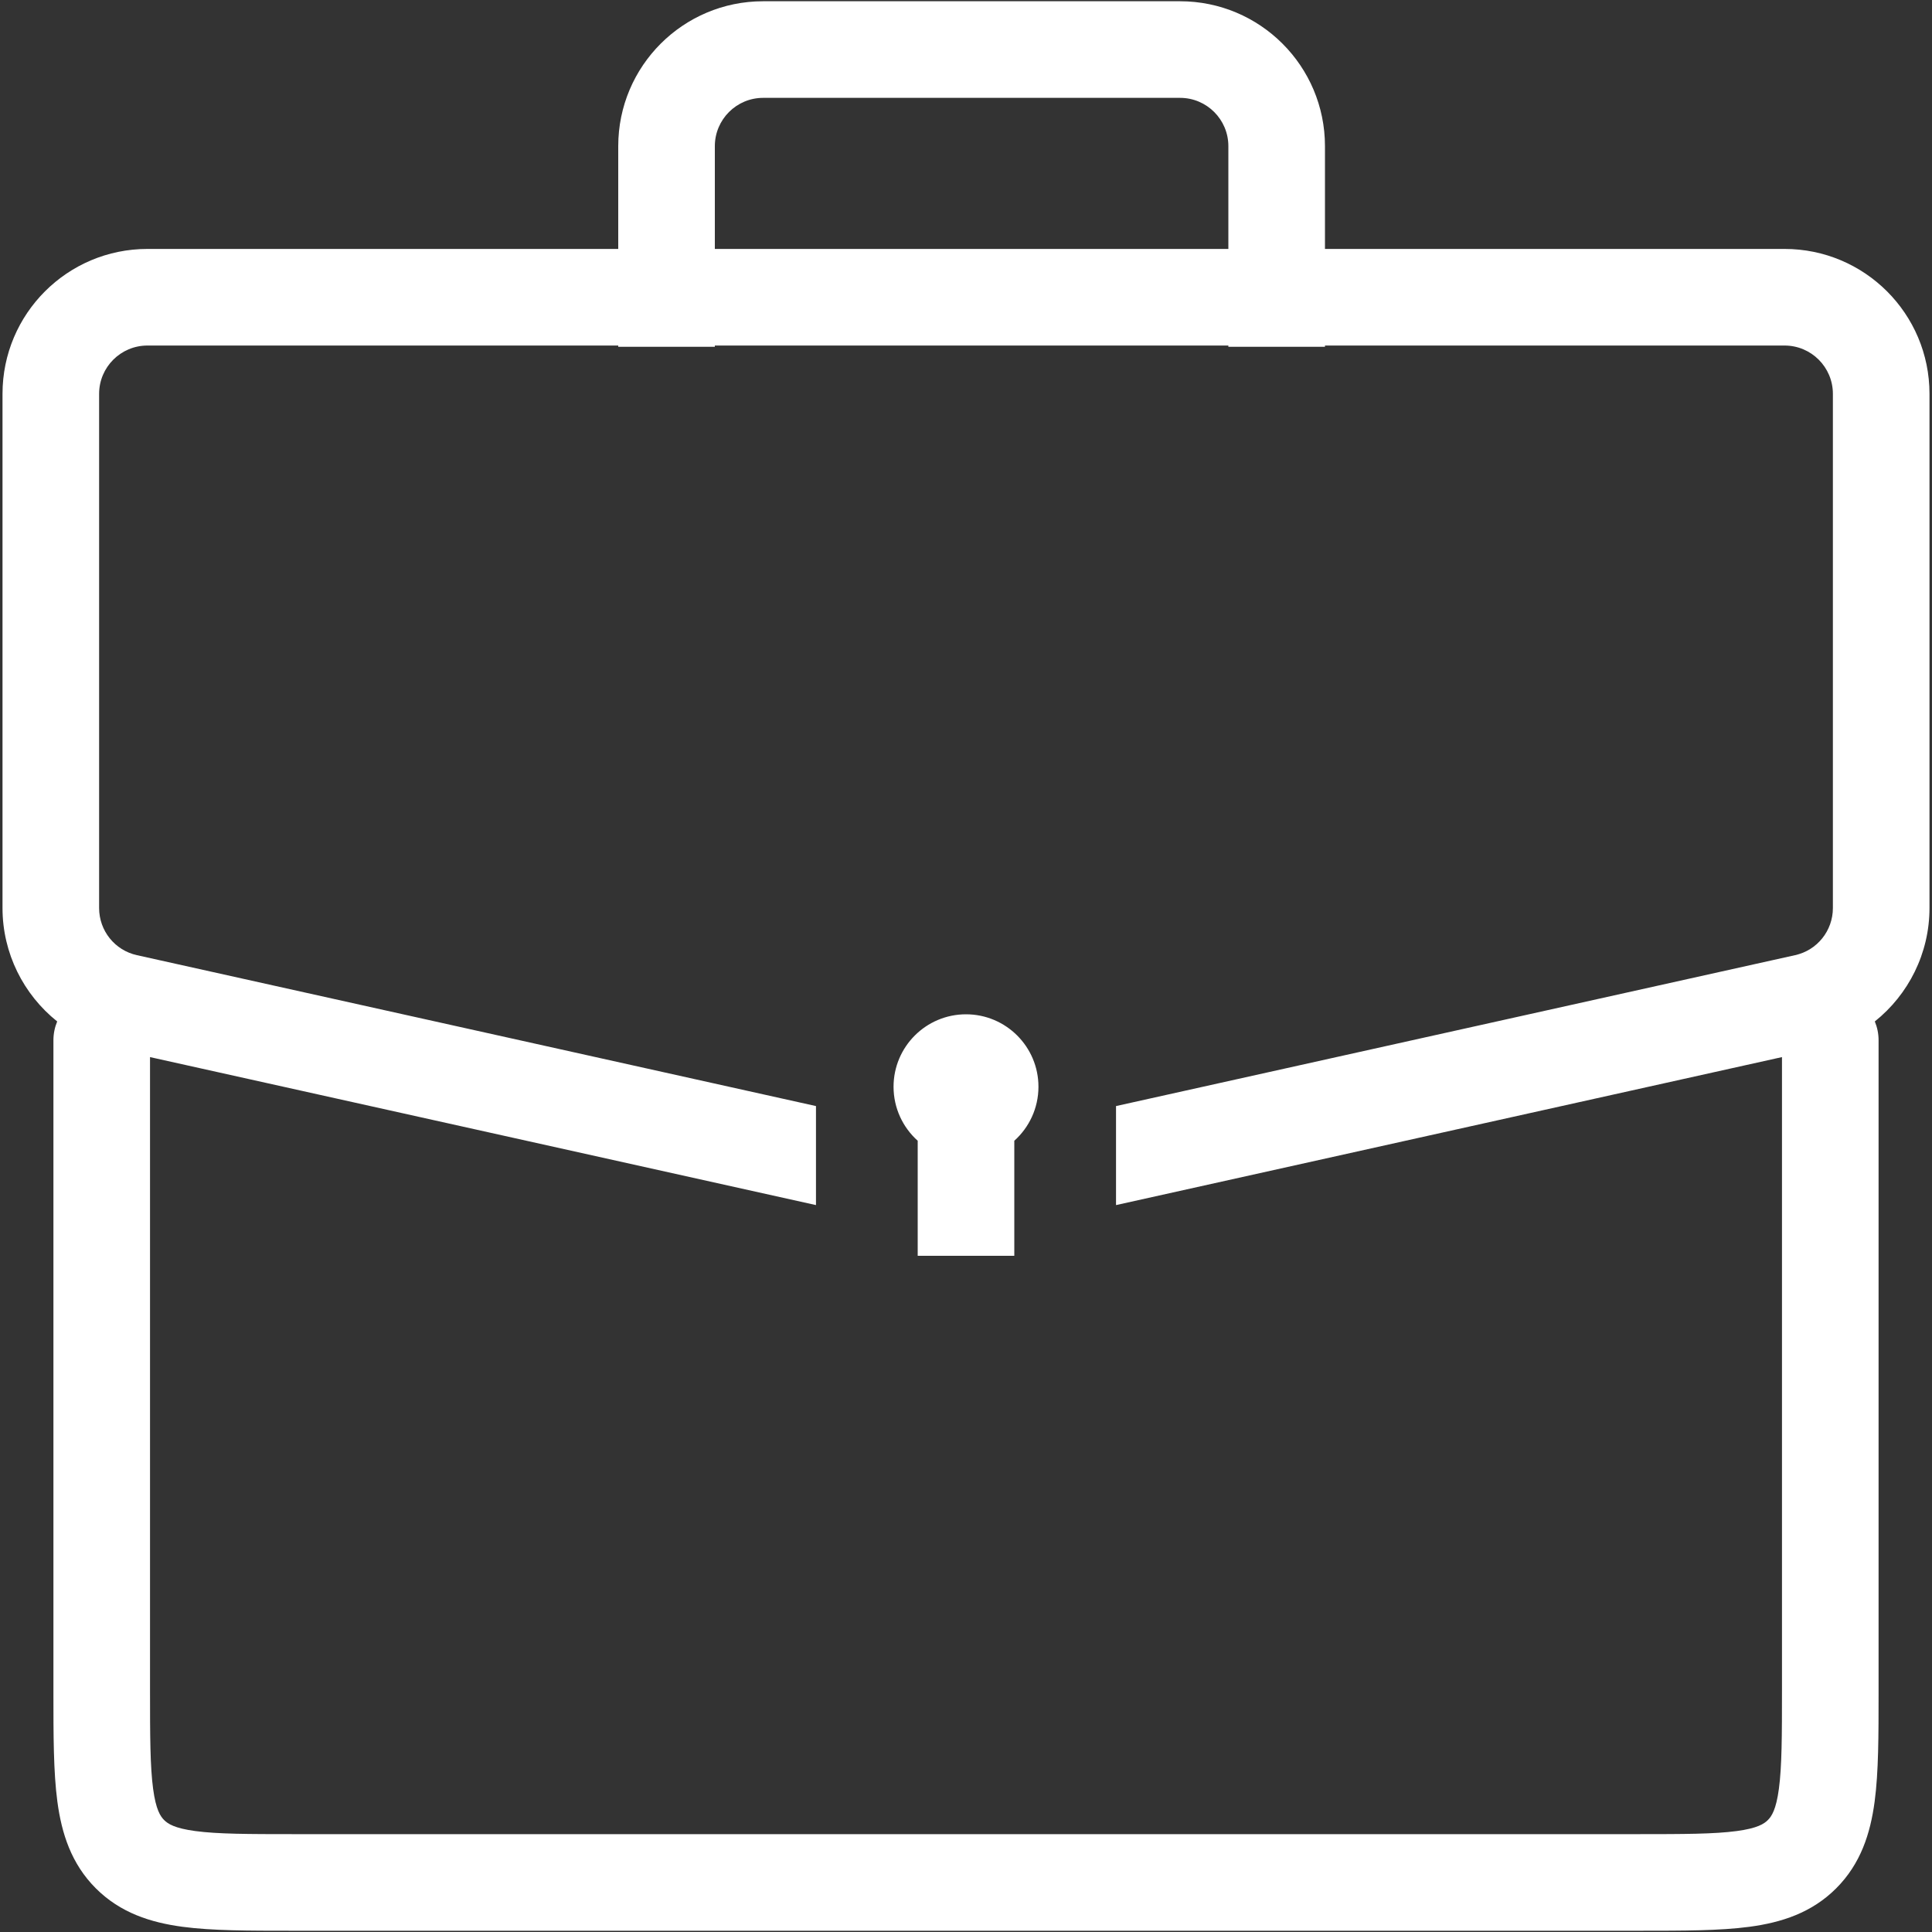 <svg width="20" height="20" viewBox="0 0 20 20" fill="none" xmlns="http://www.w3.org/2000/svg">
<rect x="0" y="0" width="20" height="20" fill="#333333" stroke="none"/>
<path fill-rule="evenodd" clip-rule="evenodd" d="M7.4 1.513C7.4 1.237 7.624 1.013 7.9 1.013H12.216C12.492 1.013 12.716 1.237 12.716 1.513V2.577H7.4V1.513ZM13.716 1.513V2.577H18.474C19.302 2.577 19.974 3.248 19.974 4.077V9.4C19.974 9.869 19.756 10.296 19.408 10.574C19.433 10.634 19.447 10.7 19.447 10.769V17.487V17.52V17.52C19.447 17.963 19.447 18.345 19.406 18.651C19.362 18.979 19.263 19.293 19.008 19.548C18.753 19.803 18.439 19.902 18.111 19.946C17.805 19.987 17.424 19.987 16.98 19.987L16.947 19.987H3.053L3.02 19.987C2.576 19.987 2.195 19.987 1.889 19.946C1.561 19.902 1.247 19.803 0.992 19.548C0.737 19.293 0.638 18.979 0.594 18.651C0.553 18.345 0.553 17.963 0.553 17.52L0.553 17.487V10.769C0.553 10.7 0.567 10.634 0.592 10.574C0.244 10.296 0.026 9.869 0.026 9.4V4.077C0.026 3.248 0.698 2.577 1.526 2.577H6.4V1.513C6.4 0.684 7.072 0.013 7.9 0.013H12.216C13.044 0.013 13.716 0.684 13.716 1.513ZM12.716 3.59V3.577H7.4V3.59H6.4V3.577H1.526C1.25 3.577 1.026 3.801 1.026 4.077V9.4C1.026 9.635 1.189 9.838 1.418 9.888L8.447 11.45V12.475L1.553 10.943V17.487C1.553 17.973 1.554 18.287 1.585 18.518C1.614 18.735 1.661 18.803 1.699 18.841C1.737 18.879 1.805 18.926 2.022 18.955C2.253 18.986 2.567 18.987 3.053 18.987H16.947C17.433 18.987 17.747 18.986 17.978 18.955C18.195 18.926 18.263 18.879 18.301 18.841C18.339 18.803 18.386 18.735 18.415 18.518C18.446 18.287 18.447 17.973 18.447 17.487V10.943L11.553 12.475V11.45L18.582 9.888C18.811 9.838 18.974 9.635 18.974 9.4V4.077C18.974 3.801 18.75 3.577 18.474 3.577H13.716V3.59H12.716ZM10.5 11.809C10.653 11.672 10.75 11.472 10.75 11.25C10.75 10.836 10.414 10.5 10 10.5C9.586 10.5 9.25 10.836 9.25 11.25C9.25 11.472 9.347 11.672 9.5 11.809V13H10.5V11.809Z" fill="white"/>
</svg>
